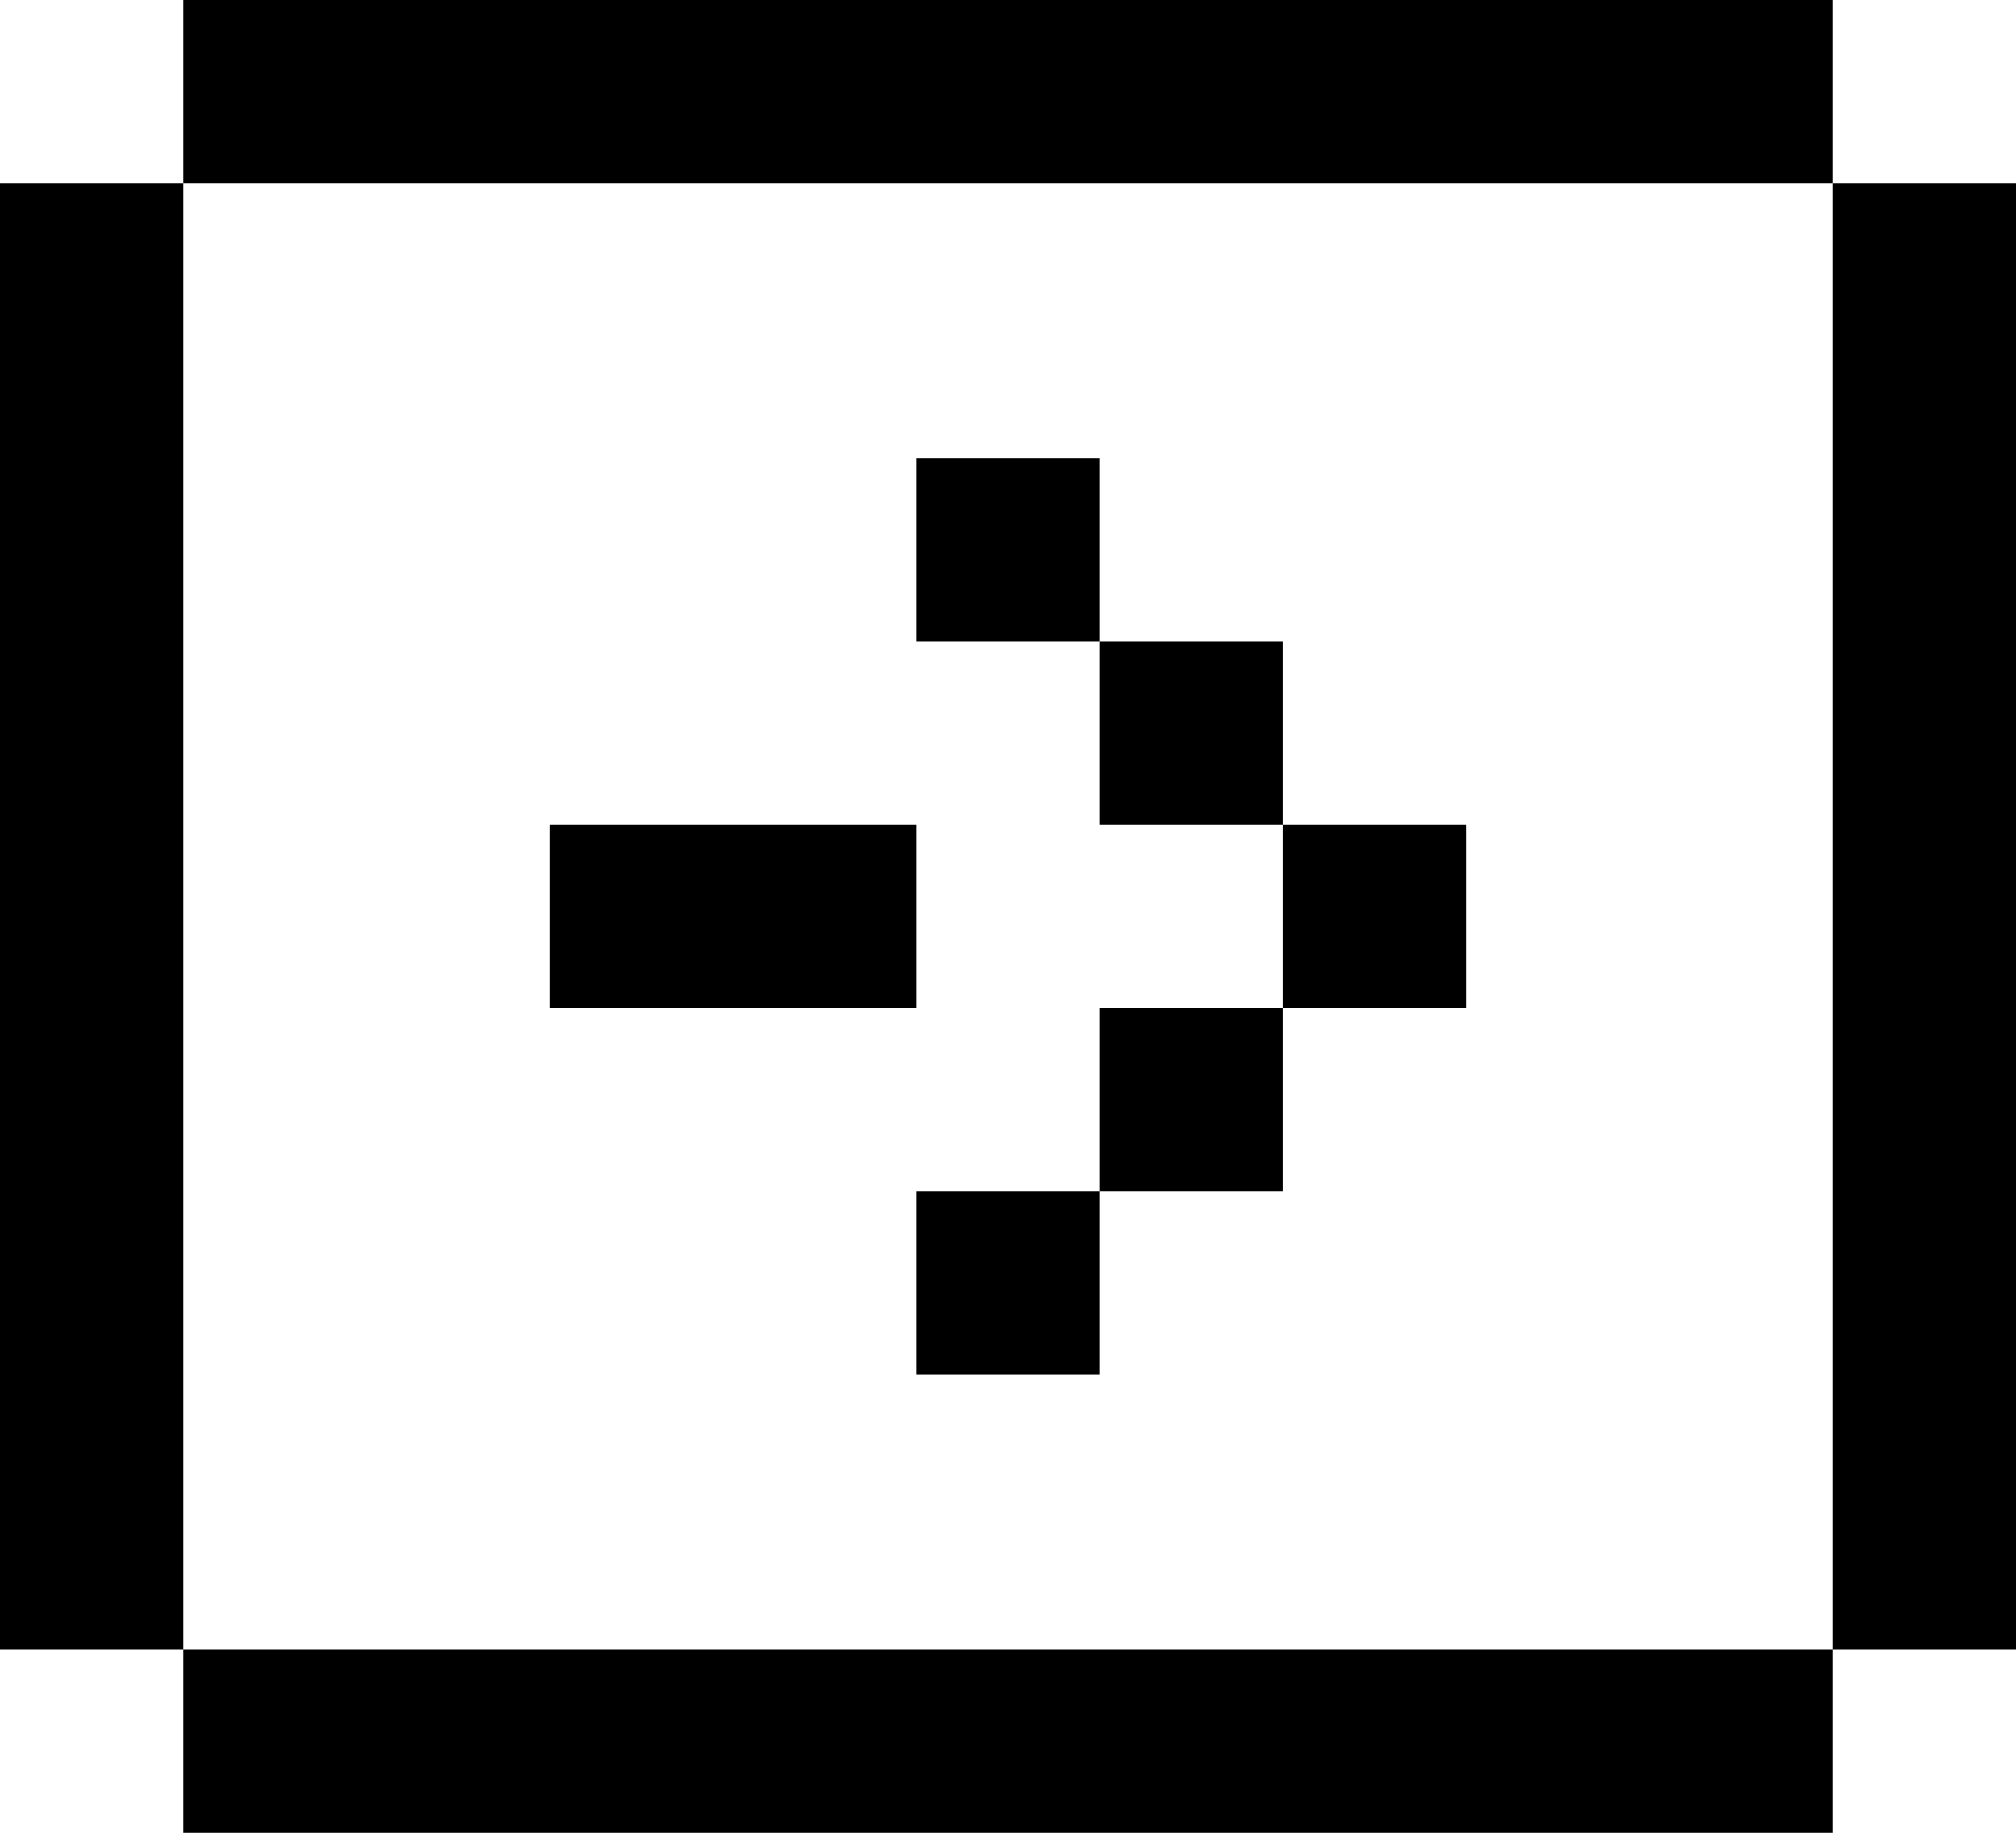 <svg width="22" height="20" viewBox="0 0 22 20" fill="none" xmlns="http://www.w3.org/2000/svg">
<path fill-rule="evenodd" clip-rule="evenodd" d="M2 0H20V2H2V0ZM2 18H0V2H2V18ZM20 18V20H2V18H20ZM20 18H22V2H20V18ZM14 9V11H12V13H10V15H12V13H14V11H16V9H14ZM12 7V9H14V7H12ZM12 7V5H10V7H12ZM10 11H8H6V9H8H10V11Z" fill="currentColor"/>
</svg>
